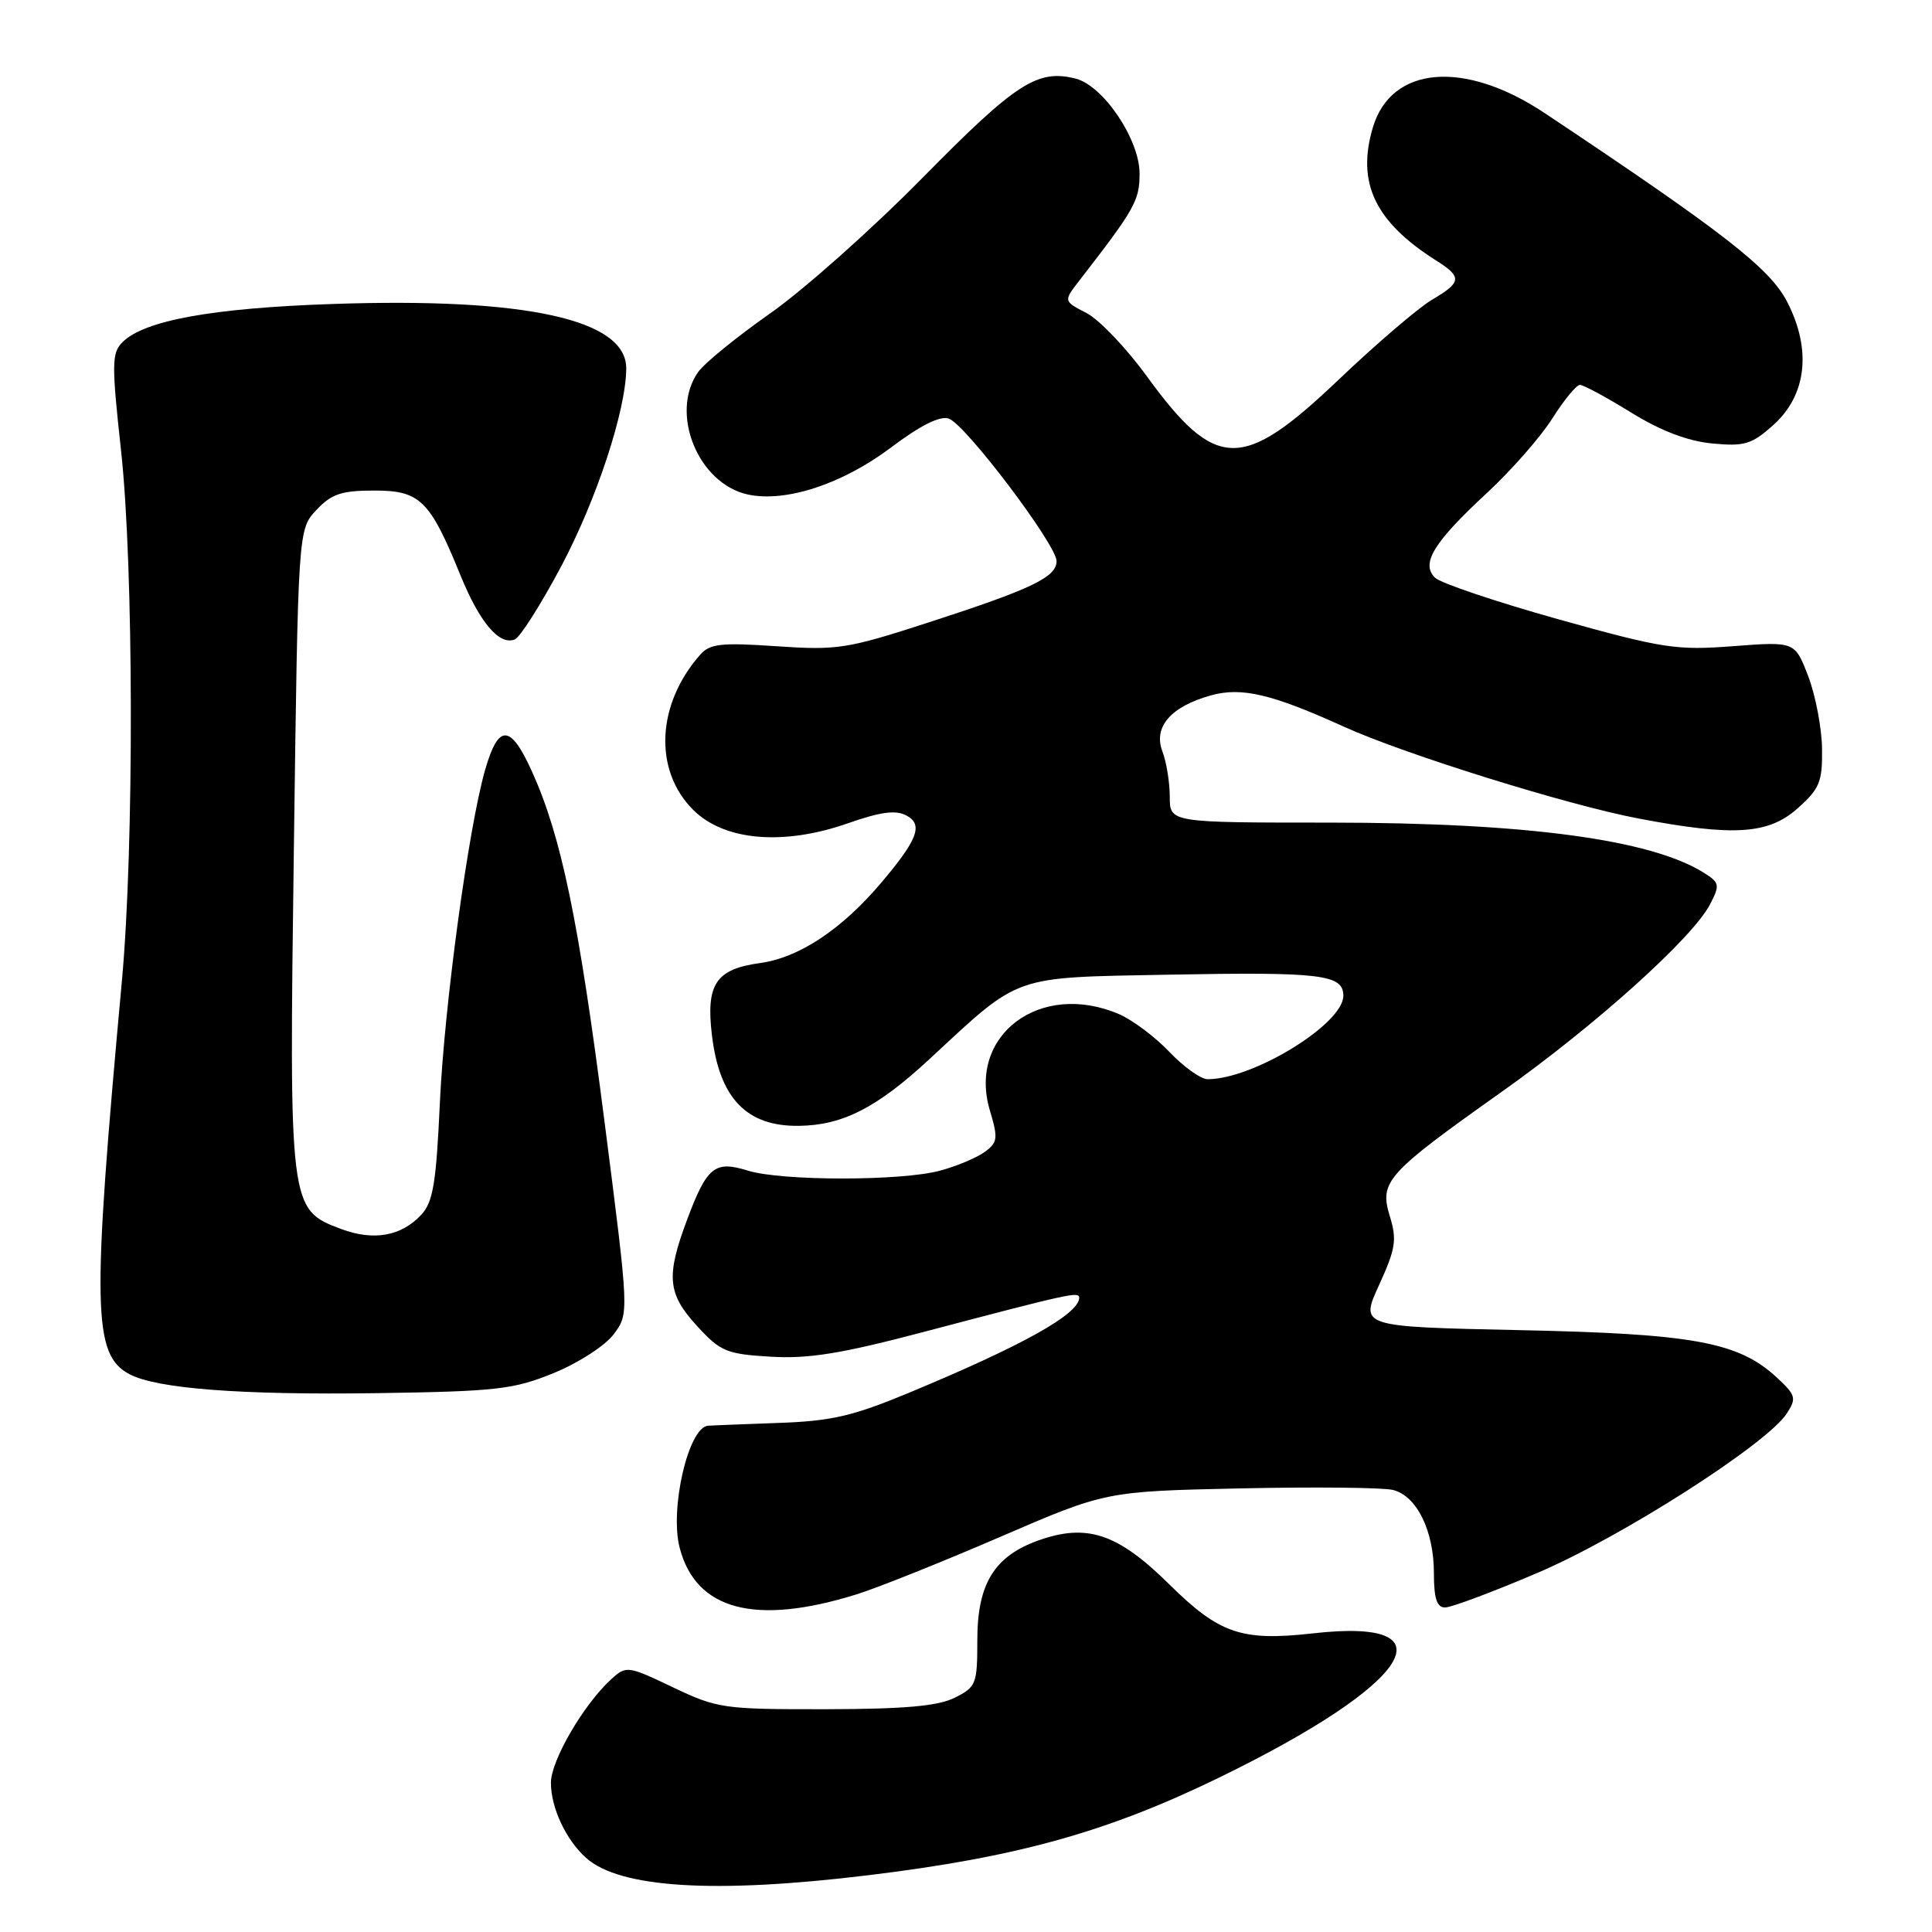 <?xml version="1.0" encoding="UTF-8" standalone="no"?>
<!DOCTYPE svg PUBLIC "-//W3C//DTD SVG 1.1//EN" "http://www.w3.org/Graphics/SVG/1.1/DTD/svg11.dtd" >
<svg xmlns="http://www.w3.org/2000/svg" xmlns:xlink="http://www.w3.org/1999/xlink" version="1.1" viewBox="0 0 256 256">
 <g >
 <path fill="currentColor"
d=" M 115.03 248.48 C 134.78 246.08 146.70 242.76 161.54 235.54 C 187.02 223.13 192.76 214.30 173.96 216.43 C 164.50 217.49 161.58 216.49 154.92 209.92 C 148.12 203.20 144.05 201.83 137.64 204.10 C 131.76 206.18 129.50 209.85 129.50 217.31 C 129.50 223.16 129.35 223.54 126.50 224.96 C 124.28 226.07 119.85 226.46 109.40 226.48 C 95.86 226.50 95.06 226.38 89.17 223.58 C 83.18 220.72 82.99 220.69 81.00 222.50 C 77.36 225.80 73.00 233.27 73.00 236.22 C 73.00 239.54 74.98 243.77 77.65 246.17 C 82.12 250.18 94.66 250.96 115.03 248.48 Z  M 113.50 211.26 C 116.25 210.41 124.80 206.98 132.50 203.66 C 146.50 197.61 146.50 197.61 164.35 197.22 C 174.17 197.01 183.28 197.10 184.59 197.43 C 187.73 198.22 190.00 202.83 190.00 208.45 C 190.00 211.80 190.39 213.00 191.48 213.00 C 192.30 213.00 197.81 210.94 203.73 208.41 C 214.85 203.68 234.16 191.32 236.76 187.29 C 238.07 185.27 237.96 184.87 235.44 182.53 C 230.36 177.83 224.43 176.73 201.35 176.25 C 180.20 175.80 180.20 175.80 182.73 170.28 C 184.93 165.47 185.12 164.29 184.16 161.16 C 182.75 156.56 183.67 155.53 199.00 144.66 C 211.44 135.84 224.30 124.26 226.59 119.83 C 227.92 117.25 227.86 116.96 225.76 115.64 C 218.73 111.23 202.18 109.01 176.25 109.00 C 155.00 109.00 155.00 109.00 155.00 105.57 C 155.00 103.68 154.56 100.97 154.02 99.55 C 152.79 96.32 155.16 93.60 160.49 92.13 C 164.52 91.02 168.53 91.96 178.05 96.28 C 186.13 99.95 207.76 106.69 217.13 108.46 C 229.76 110.86 234.34 110.56 238.23 107.08 C 241.12 104.50 241.49 103.58 241.43 99.19 C 241.39 96.46 240.57 92.15 239.60 89.61 C 237.83 85.00 237.83 85.00 229.67 85.62 C 222.12 86.20 220.36 85.93 206.50 82.06 C 198.25 79.75 190.89 77.27 190.15 76.55 C 188.23 74.67 189.96 71.86 197.07 65.28 C 200.27 62.31 204.15 57.89 205.69 55.45 C 207.24 53.00 208.88 51.00 209.35 51.00 C 209.82 51.00 212.86 52.64 216.11 54.65 C 220.06 57.09 223.62 58.45 226.87 58.76 C 231.14 59.17 232.10 58.89 234.96 56.33 C 239.39 52.37 240.08 46.35 236.81 40.00 C 234.53 35.56 228.44 30.82 204.67 14.98 C 194.05 7.91 184.37 8.71 181.92 16.86 C 179.73 24.19 182.17 29.36 190.25 34.49 C 193.78 36.72 193.71 37.38 189.73 39.73 C 187.93 40.79 182.33 45.59 177.28 50.40 C 164.58 62.48 161.09 62.41 151.94 49.83 C 149.24 46.11 145.65 42.35 143.97 41.48 C 140.91 39.90 140.91 39.90 143.00 37.20 C 150.37 27.70 151.00 26.58 151.00 23.00 C 151.00 18.47 146.19 11.34 142.51 10.41 C 137.46 9.15 134.62 10.99 122.32 23.48 C 115.62 30.29 106.51 38.40 102.07 41.51 C 97.63 44.63 93.32 48.13 92.50 49.31 C 88.70 54.73 92.49 64.07 99.07 65.52 C 104.08 66.61 111.59 64.16 118.03 59.32 C 121.99 56.34 124.56 55.06 125.73 55.47 C 127.95 56.25 140.00 72.19 140.00 74.35 C 140.00 76.47 136.74 78.04 123.00 82.49 C 112.25 85.98 110.94 86.18 102.89 85.63 C 95.50 85.13 94.06 85.29 92.76 86.77 C 86.98 93.36 86.60 102.06 91.84 107.30 C 95.94 111.41 103.79 112.09 112.35 109.09 C 116.69 107.57 118.70 107.30 120.11 108.06 C 122.36 109.26 121.61 111.25 116.74 117.00 C 111.51 123.17 105.88 126.90 100.71 127.61 C 94.86 128.41 93.53 130.40 94.33 137.13 C 95.32 145.53 98.92 149.28 105.88 149.18 C 111.68 149.10 116.21 146.78 123.20 140.30 C 135.32 129.06 133.94 129.55 154.80 129.15 C 175.12 128.77 178.00 129.12 178.00 131.95 C 178.00 135.67 166.08 143.00 160.02 143.00 C 159.12 143.00 156.84 141.37 154.95 139.38 C 153.05 137.39 150.05 135.14 148.28 134.38 C 137.86 129.91 128.17 137.15 131.17 147.16 C 132.27 150.84 132.20 151.38 130.48 152.64 C 129.42 153.41 126.76 154.53 124.55 155.12 C 119.41 156.51 103.52 156.50 99.08 155.11 C 94.71 153.75 93.67 154.59 91.04 161.63 C 88.23 169.14 88.44 171.42 92.37 175.71 C 95.47 179.09 96.27 179.42 102.12 179.77 C 107.14 180.07 111.49 179.37 122.50 176.46 C 141.77 171.38 143.00 171.11 143.00 171.95 C 143.00 174.11 135.57 178.26 120.47 184.54 C 112.93 187.67 110.14 188.31 103.00 188.55 C 98.33 188.72 94.18 188.88 93.79 188.92 C 91.20 189.20 88.72 199.96 90.06 205.09 C 92.21 213.37 100.08 215.44 113.50 211.26 Z  M 73.41 181.92 C 76.70 180.57 80.21 178.29 81.34 176.77 C 83.36 174.04 83.36 174.04 80.12 148.77 C 76.68 121.90 74.37 110.78 70.46 102.16 C 67.63 95.94 66.06 95.88 64.30 101.94 C 62.09 109.59 58.88 133.18 58.28 146.22 C 57.80 156.76 57.38 159.29 55.82 160.96 C 53.17 163.81 49.51 164.46 45.21 162.85 C 38.32 160.27 38.30 160.09 38.94 112.33 C 39.50 70.16 39.50 70.16 41.92 67.58 C 43.93 65.44 45.25 65.00 49.61 65.00 C 55.67 65.00 56.96 66.27 61.03 76.27 C 63.57 82.49 66.16 85.55 68.21 84.73 C 68.92 84.44 71.69 80.07 74.38 75.01 C 79.08 66.12 82.95 54.36 82.98 48.83 C 83.02 42.33 69.68 39.40 44.04 40.28 C 28.12 40.82 19.11 42.46 16.23 45.34 C 14.80 46.77 14.78 48.18 16.04 59.71 C 17.72 75.01 17.78 112.28 16.15 130.00 C 12.17 173.39 12.28 179.48 17.14 182.08 C 20.75 184.01 31.94 184.86 50.00 184.60 C 65.87 184.36 68.05 184.11 73.41 181.92 Z "/>
</g>
</svg>